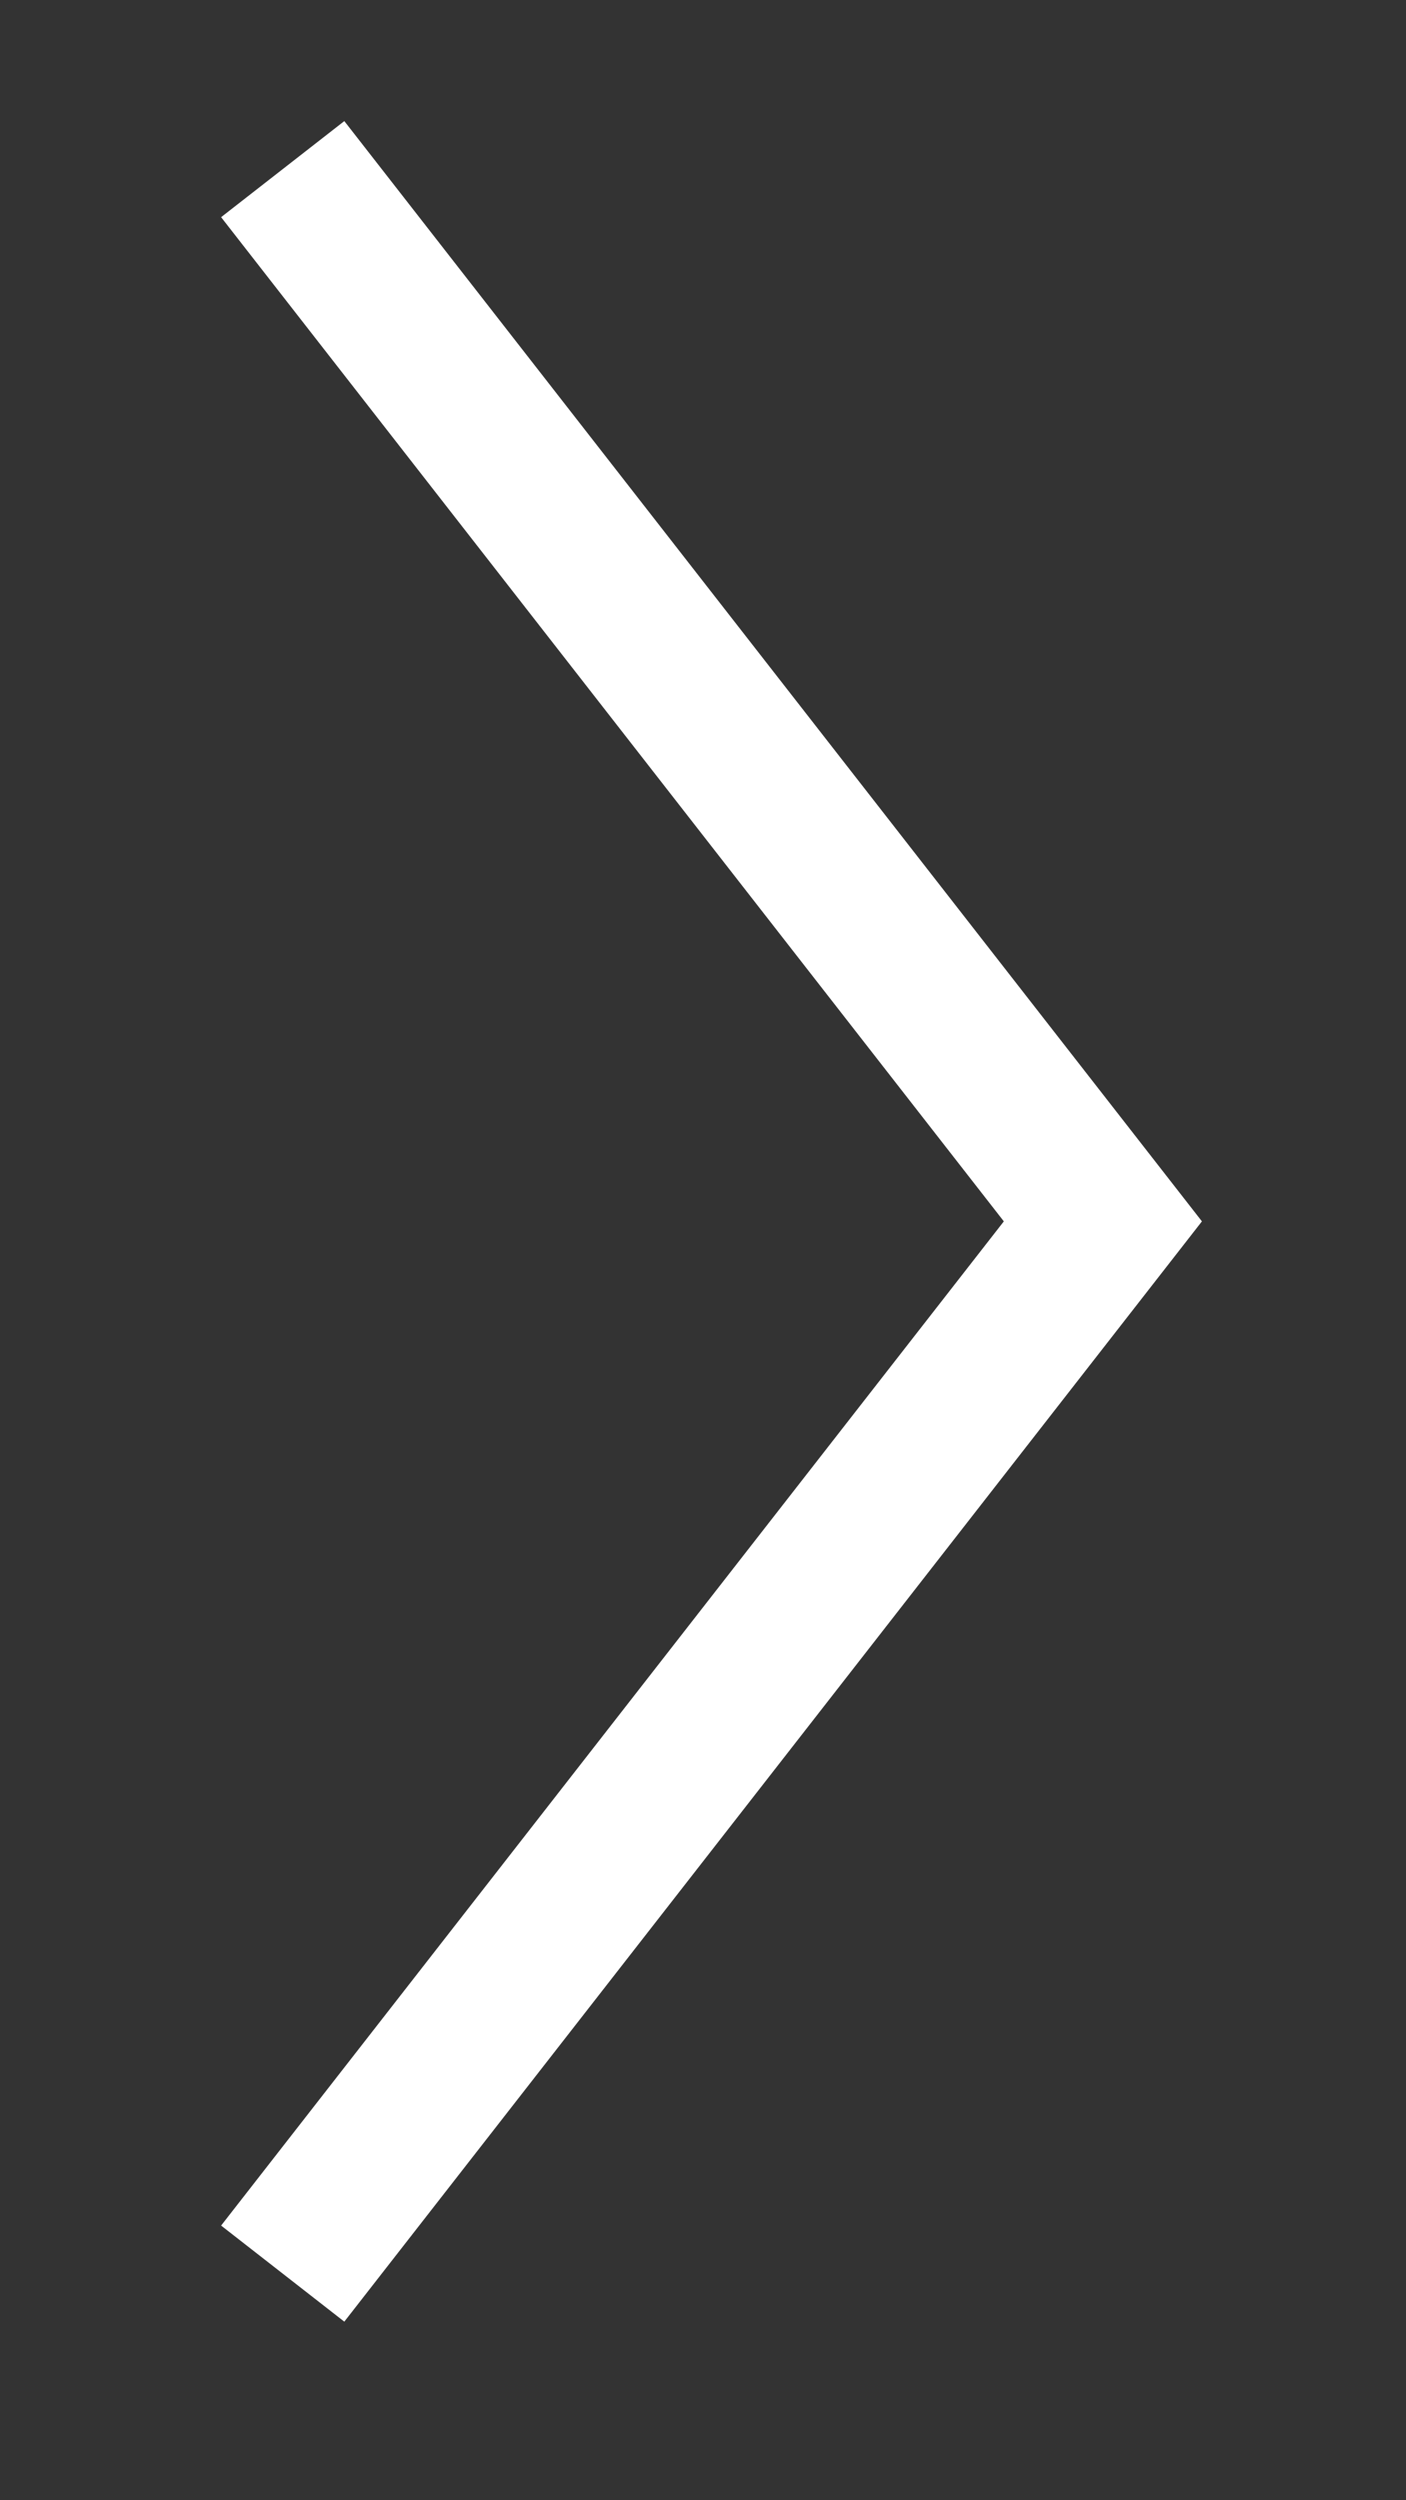 <svg width="27" height="48" viewBox="0 0 27 48" fill="none" xmlns="http://www.w3.org/2000/svg">
<rect x="0" y="0" width="27" height="48" fill="#333333" stroke="none"/>
<g id="ic-arrow copy">
<path id="Page 1" d="M5.429 3.247L21.179 23.448L5.429 43.649" stroke="white" stroke-width="3"/>
</g>
</svg>
